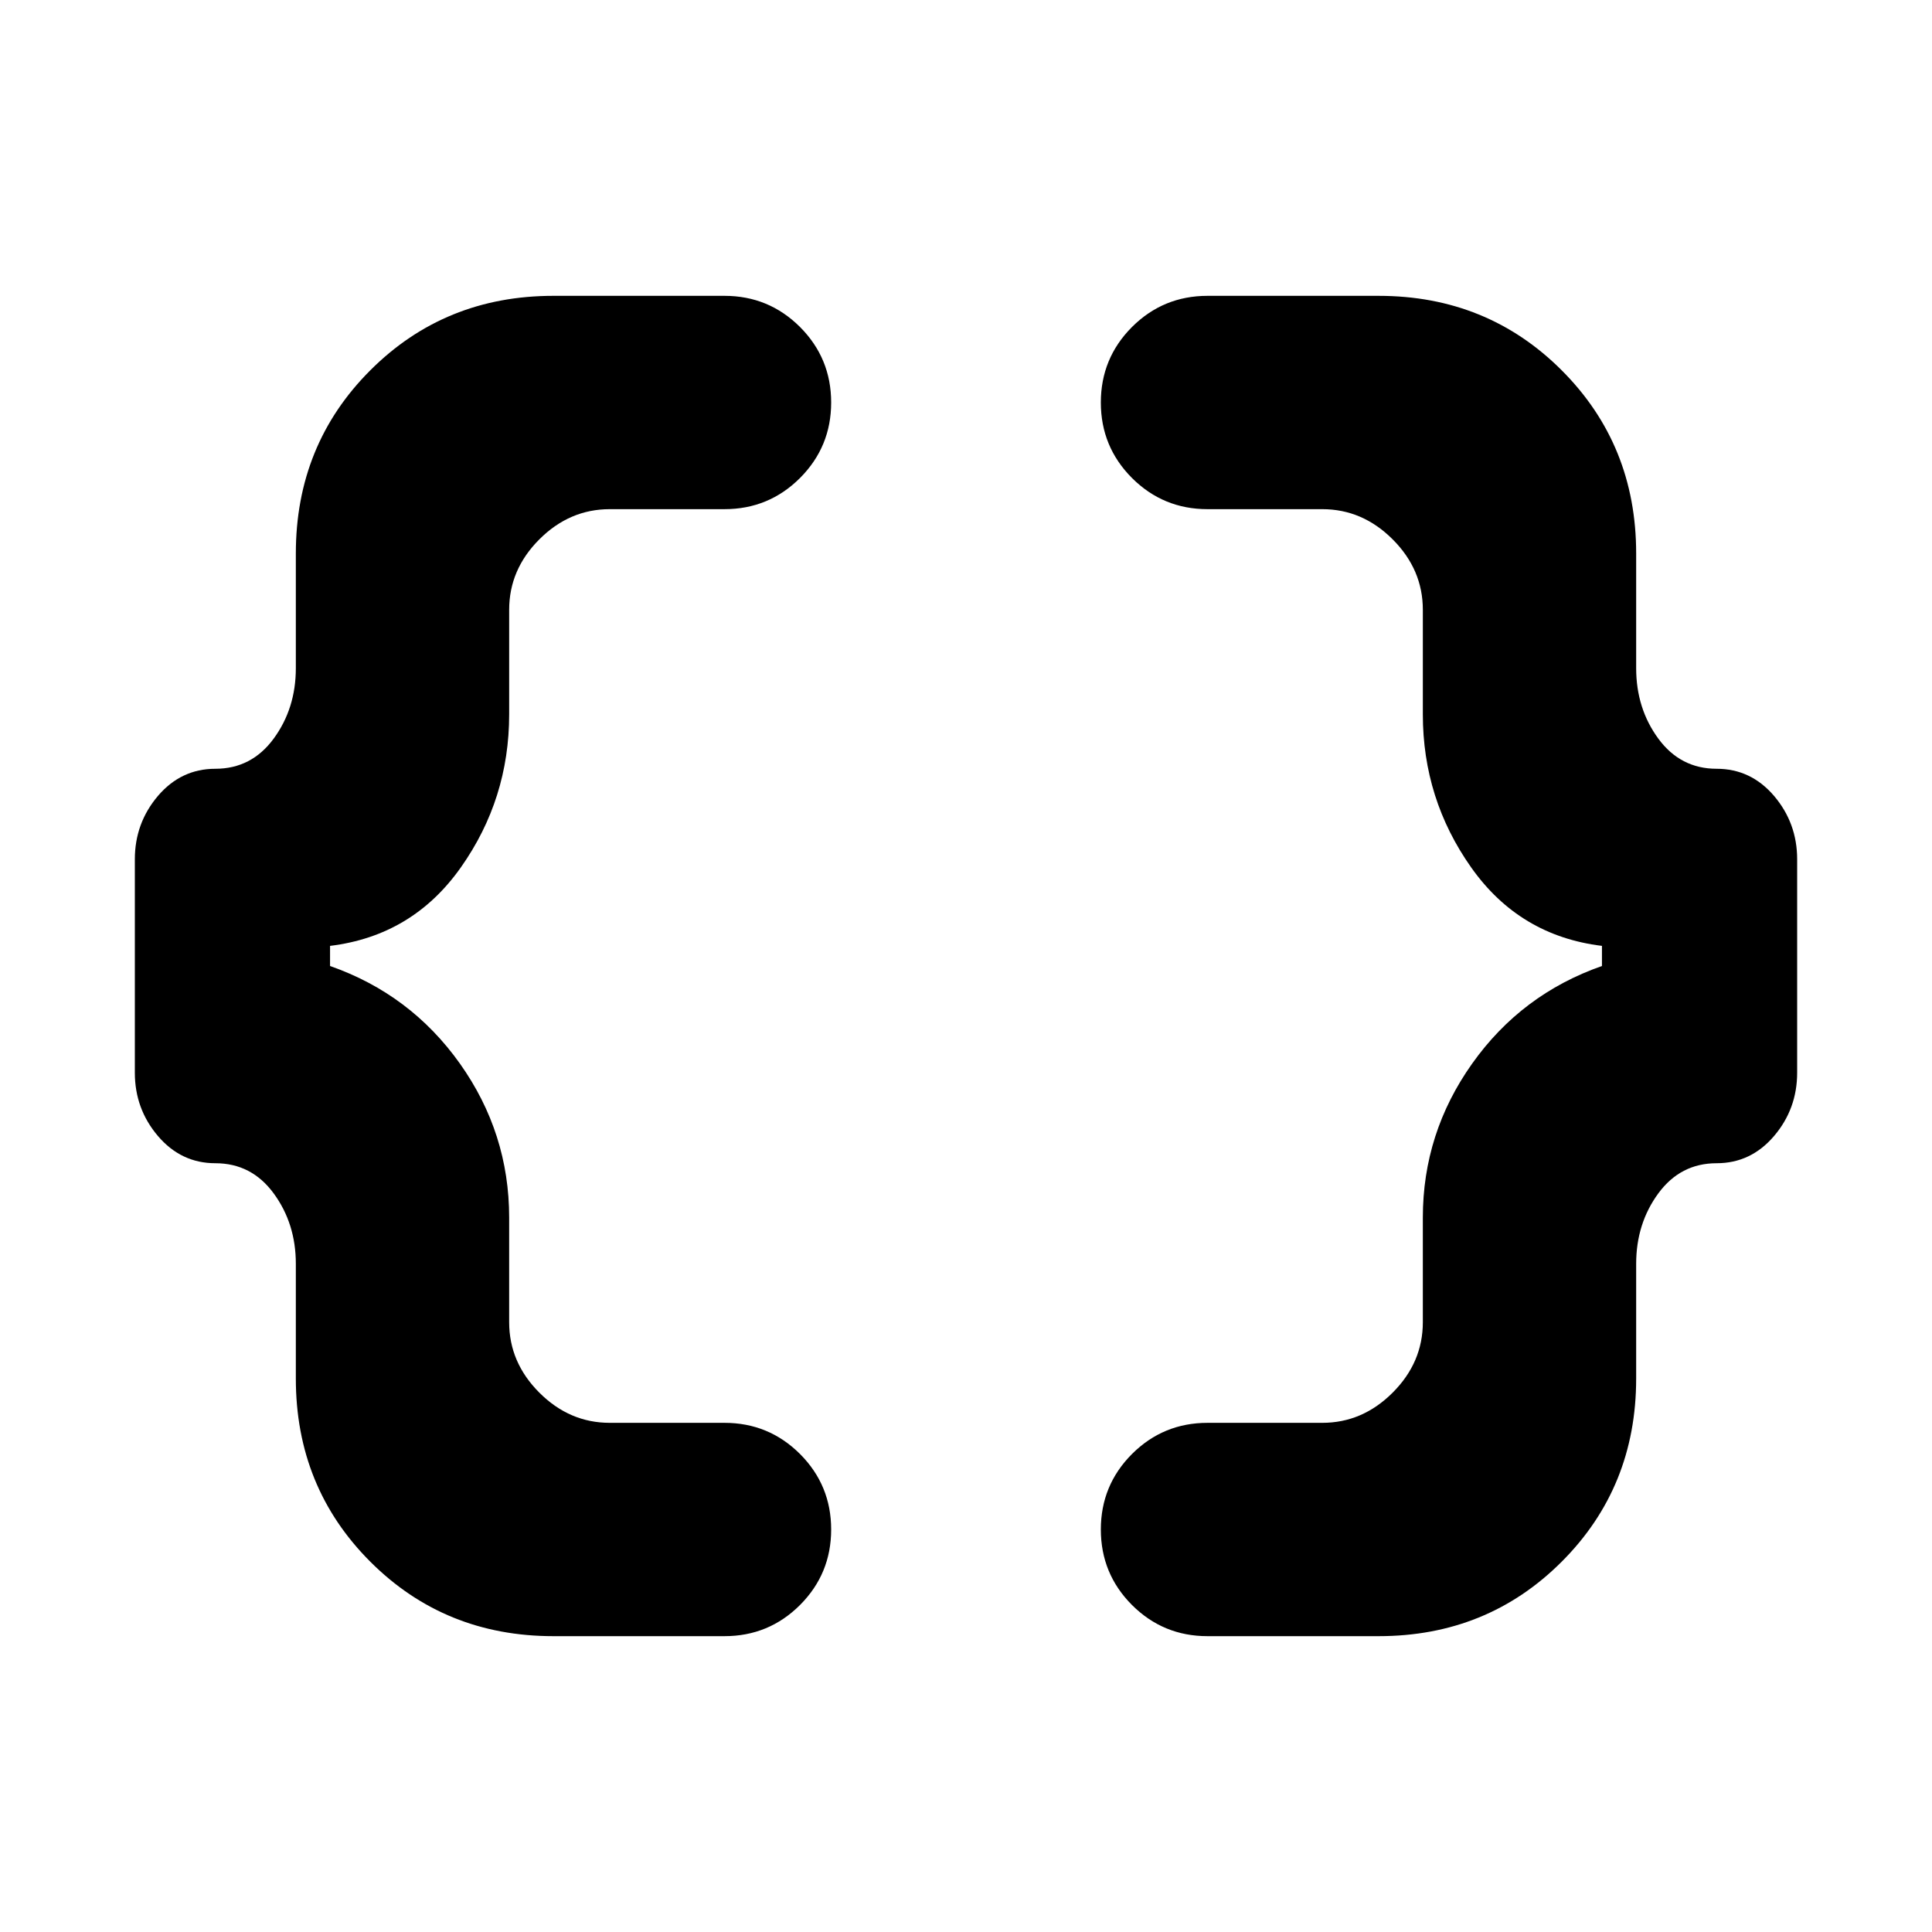 <svg xmlns="http://www.w3.org/2000/svg" height="24" width="24"><path d="M15 20.325q-.55 0-.938-.387-.387-.388-.387-.938 0-.55.387-.938.388-.387.938-.387h1.425q.5 0 .875-.375t.375-.875v-1.3q0-1.05.613-1.913Q18.9 12.35 19.9 12v-.25q-1.025-.125-1.625-.975-.6-.85-.6-1.9v-1.3q0-.5-.375-.875t-.875-.375H15q-.55 0-.938-.387-.387-.388-.387-.938 0-.55.387-.938.388-.387.938-.387h2.125q1.35 0 2.275.925.925.925.925 2.275V8.3q0 .5.275.875t.725.375q.425 0 .713.337.287.338.287.788v2.65q0 .45-.287.787-.288.338-.713.338-.45 0-.725.375-.275.375-.275.875v1.425q0 1.35-.925 2.275-.925.925-2.275.925Zm-8.125 0q-1.35 0-2.275-.925-.925-.925-.925-2.275V15.7q0-.5-.275-.875t-.725-.375q-.425 0-.713-.338-.287-.337-.287-.787v-2.65q0-.45.287-.788.288-.337.713-.337.45 0 .725-.375.275-.375.275-.875V6.875q0-1.35.925-2.275.925-.925 2.275-.925H9q.55 0 .938.387.387.388.387.938 0 .55-.387.938-.388.387-.938.387H7.575q-.5 0-.875.375t-.375.875v1.3q0 1.05-.6 1.9-.6.85-1.625.975V12q1 .35 1.613 1.212.612.863.612 1.913v1.3q0 .5.375.875t.875.375H9q.55 0 .938.387.387.388.387.938 0 .55-.387.938-.388.387-.938.387Z"/></svg>